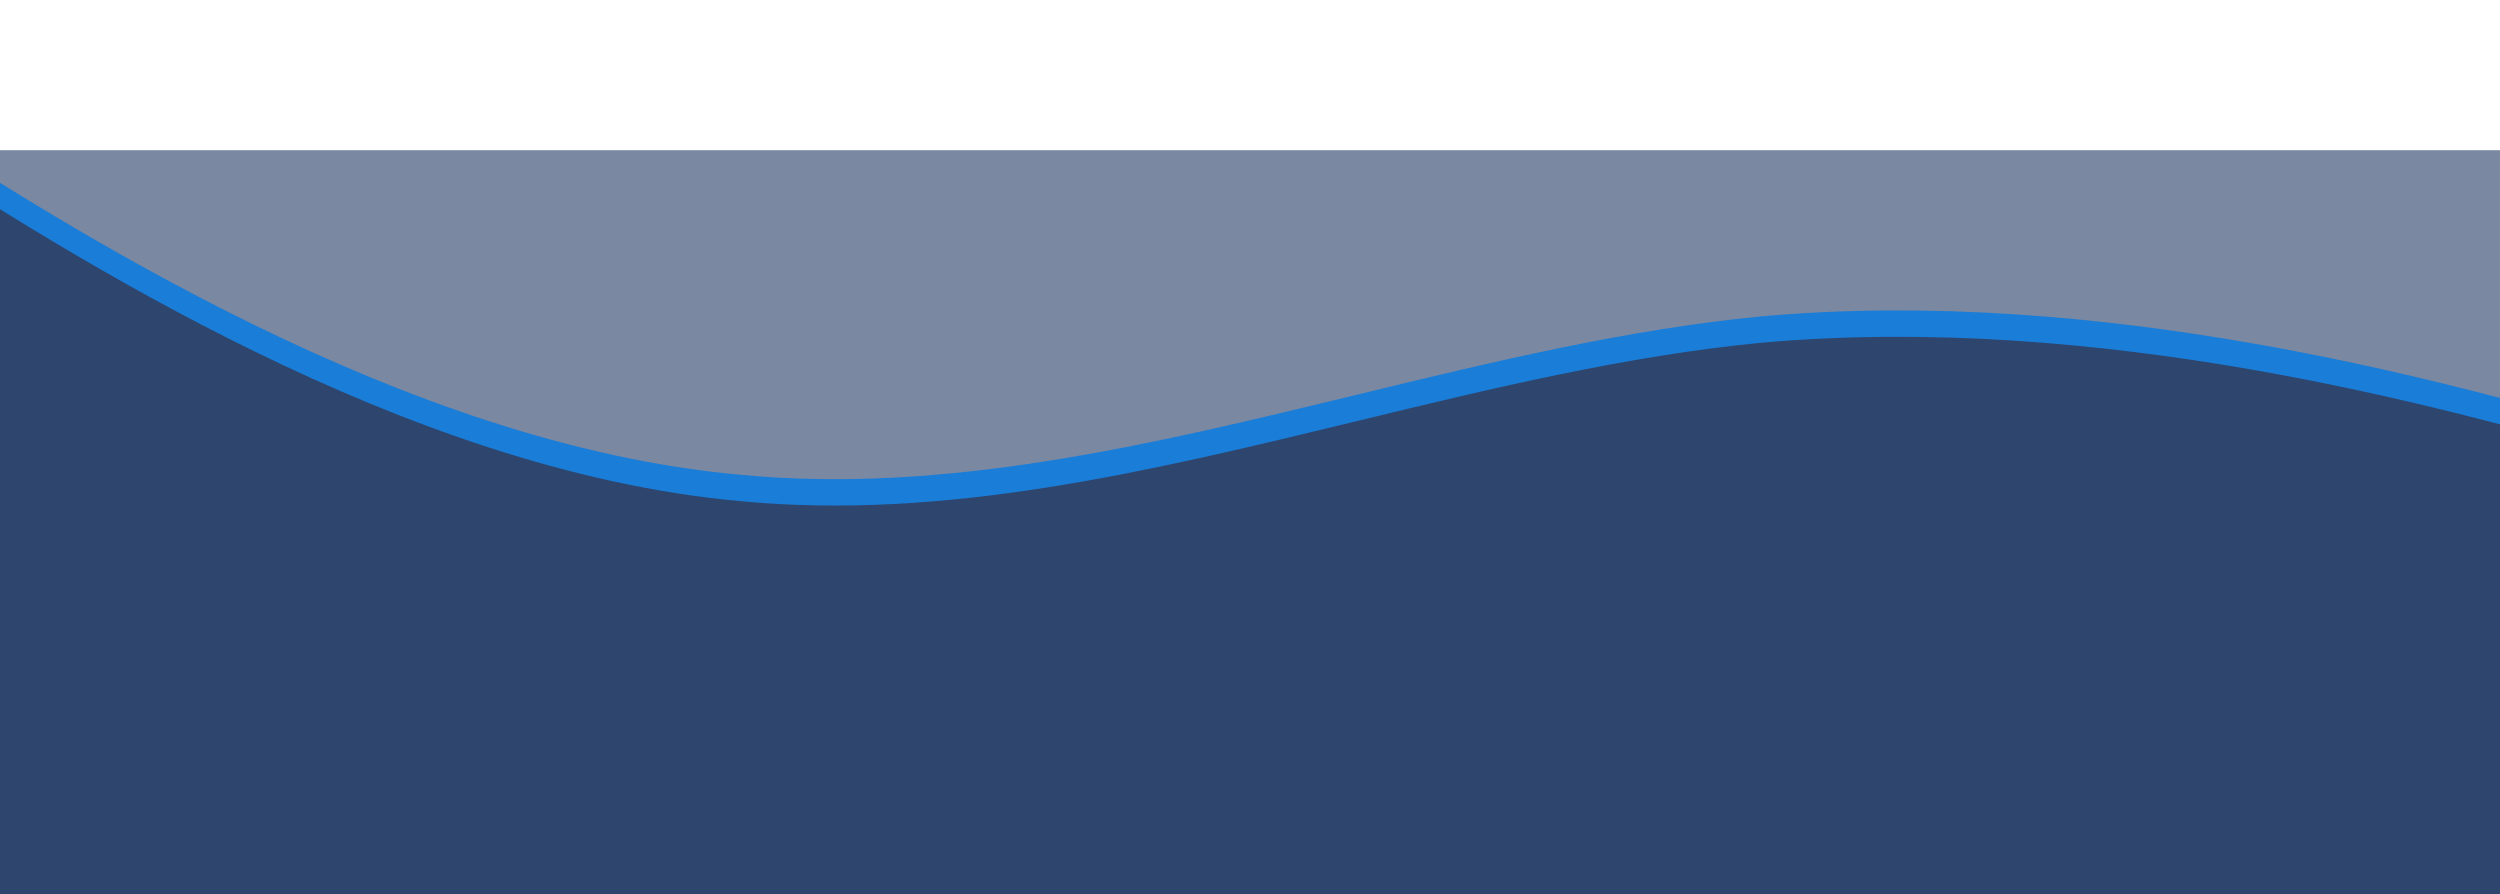 <svg width="1440" height="515" viewBox="0 0 1440 515" fill="none" xmlns="http://www.w3.org/2000/svg">
<path opacity="0.82" fill-rule="evenodd" clip-rule="evenodd" d="M1504 255.586L1602 282.17V446.736H1504H1440V906H0V446.736H-64H-162V8.736L-64 73.297C-62.899 74.008 -61.785 74.728 -60.659 75.455C38.406 139.452 232.203 264.646 426 282.17C544.417 293.642 662.833 264.914 781.25 236.185C858.833 217.363 936.417 198.541 1014 191.025C1210 173.303 1406 227.736 1504 255.586Z" fill="#001C4D"/>
<path opacity="0.52" d="M432.5 282C255.7 262.8 68.167 163 -0.5 115.5V86.5H1440V238.5L1371 220.5C1245.8 188.5 1120.17 185.167 1073 187.5C959.8 186.7 802.5 227.833 738 248.5C613.2 285.7 482.333 286.333 432.5 282Z" fill="#001C4D"/>
<path fill-rule="evenodd" clip-rule="evenodd" d="M1602 273.419L1504 246.837C1406 218.989 1210 164.558 1014 182.28C936.416 189.795 858.833 208.616 781.25 227.437C662.833 256.164 544.417 284.891 426 273.419C232.203 255.897 38.406 130.709 -60.658 66.716L-64 64.557L-162 0V15.198L-64 79.756L-60.658 81.914C38.406 145.907 232.203 271.095 426 288.618C544.417 300.089 662.833 271.363 781.25 242.636C858.833 223.815 936.416 204.994 1014 197.478C1210 179.756 1406 234.187 1504 262.035L1602 288.618V273.419ZM1602 436.152V451.351H1602V436.152H1602Z" fill="#1A7DD7"/>
</svg>
